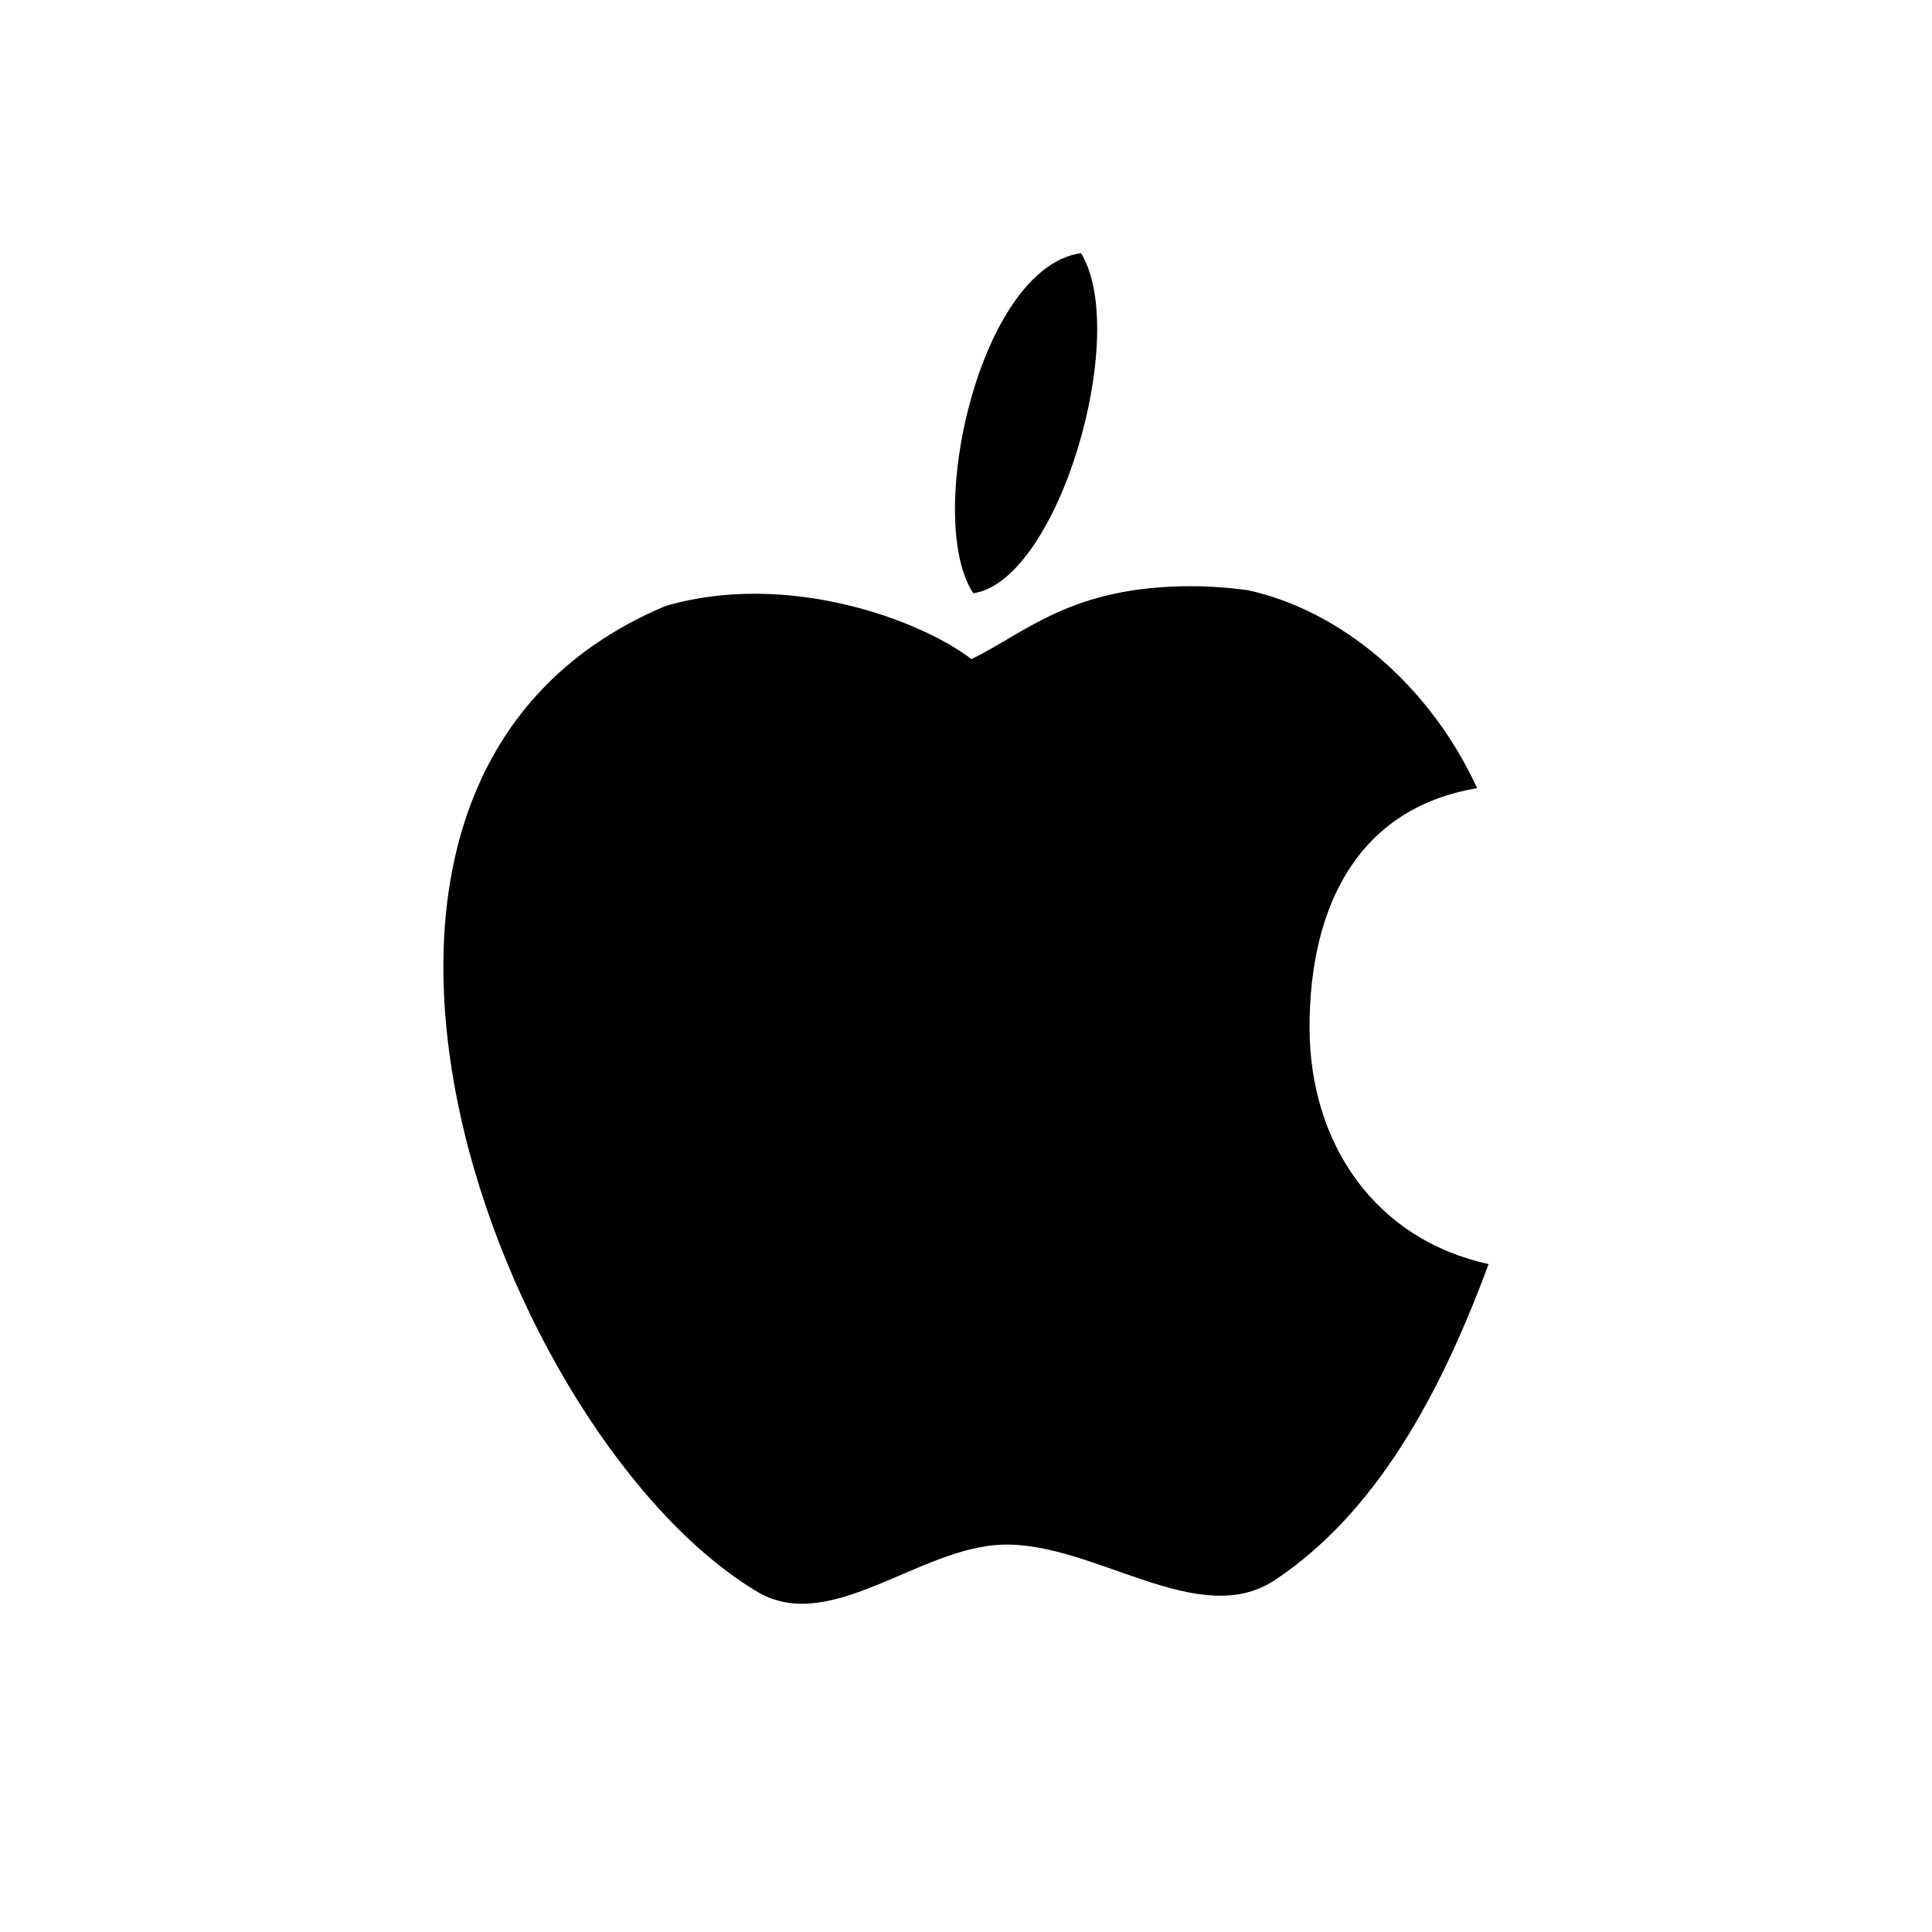 <?xml version="1.0" encoding="UTF-8" standalone="no"?>
<!-- Created with Inkscape (http://www.inkscape.org/) -->

<svg
   xmlns:dc="http://purl.org/dc/elements/1.1/"
   xmlns:cc="http://creativecommons.org/ns#"
   xmlns:rdf="http://www.w3.org/1999/02/22-rdf-syntax-ns#"
   xmlns:svg="http://www.w3.org/2000/svg"
   xmlns="http://www.w3.org/2000/svg"
   xmlns:sodipodi="http://sodipodi.sourceforge.net/DTD/sodipodi-0.dtd"
   xmlns:inkscape="http://www.inkscape.org/namespaces/inkscape"
   width="330mm"
   height="330mm"
   viewBox="0 0 330 330"
   version="1.1"
   id="svg6288"
   inkscape:version="0.92.1 r15371"
   sodipodi:docname="apple.svg">
  <defs
     id="defs6282" />
  <sodipodi:namedview
     id="base"
     pagecolor="#ffffff"
     bordercolor="#666666"
     borderopacity="1.0"
     inkscape:pageopacity="0.0"
     inkscape:pageshadow="2"
     inkscape:zoom="1.979899"
     inkscape:cx="642.16318"
     inkscape:cy="925.15176"
     inkscape:document-units="mm"
     inkscape:current-layer="layer1"
     showgrid="false"
     inkscape:window-width="1295"
     inkscape:window-height="744"
     inkscape:window-x="65"
     inkscape:window-y="24"
     inkscape:window-maximized="1"
     inkscape:snap-others="false"
     inkscape:object-nodes="false"
     inkscape:snap-nodes="false" />
  <g
     inkscape:label="Layer 1"
     inkscape:groupmode="layer"
     id="layer1"
     transform="translate(0,33)">
    <path
       style="fill:#000000;fill-opacity:1;stroke:none;stroke-width:0.132;stroke-miterlimit:4;stroke-dasharray:none;stroke-opacity:1"
       d="m 203.493,67.128 c -20.642,-0.014 -28.314,8.006 -37.572,12.449 -8.709,-6.683 -31.357,-15.139 -52.205,-9.086 -71.631,30.075 -27.841,143.173 16.166,168.702 12.355,6.638 27.223,-7.854 41.24,-8.351 15.666,-0.556 33.582,14.721 46.637,6.044 17.436,-11.59 28.359,-31.957 36.508,-53.978 -19.404,-4.217 -30.575,-20.581 -30.588,-40.437 0.006,-20.644 8.27,-37.455 28.634,-40.843 -8.291,-17.94 -23.458,-30.365 -39.149,-33.816 -3.512,-0.47 -6.722,-0.682 -9.671,-0.684 z"
       id="path6309"
       inkscape:connector-curvature="0"
       sodipodi:nodetypes="scccssccccs" />
    <path
       style="fill:#000000;fill-opacity:1;stroke:none;stroke-width:0.127;stroke-miterlimit:4;stroke-dasharray:none;stroke-opacity:1"
       d="m 166.246,68.333 c -8.46,-12.782 1.078,-55.701 18.403,-58.092 8.43,13.783 -3.828,55.939 -18.403,58.092 z"
       id="path6314"
       inkscape:connector-curvature="0"
       sodipodi:nodetypes="ccc" />
  </g>
</svg>
